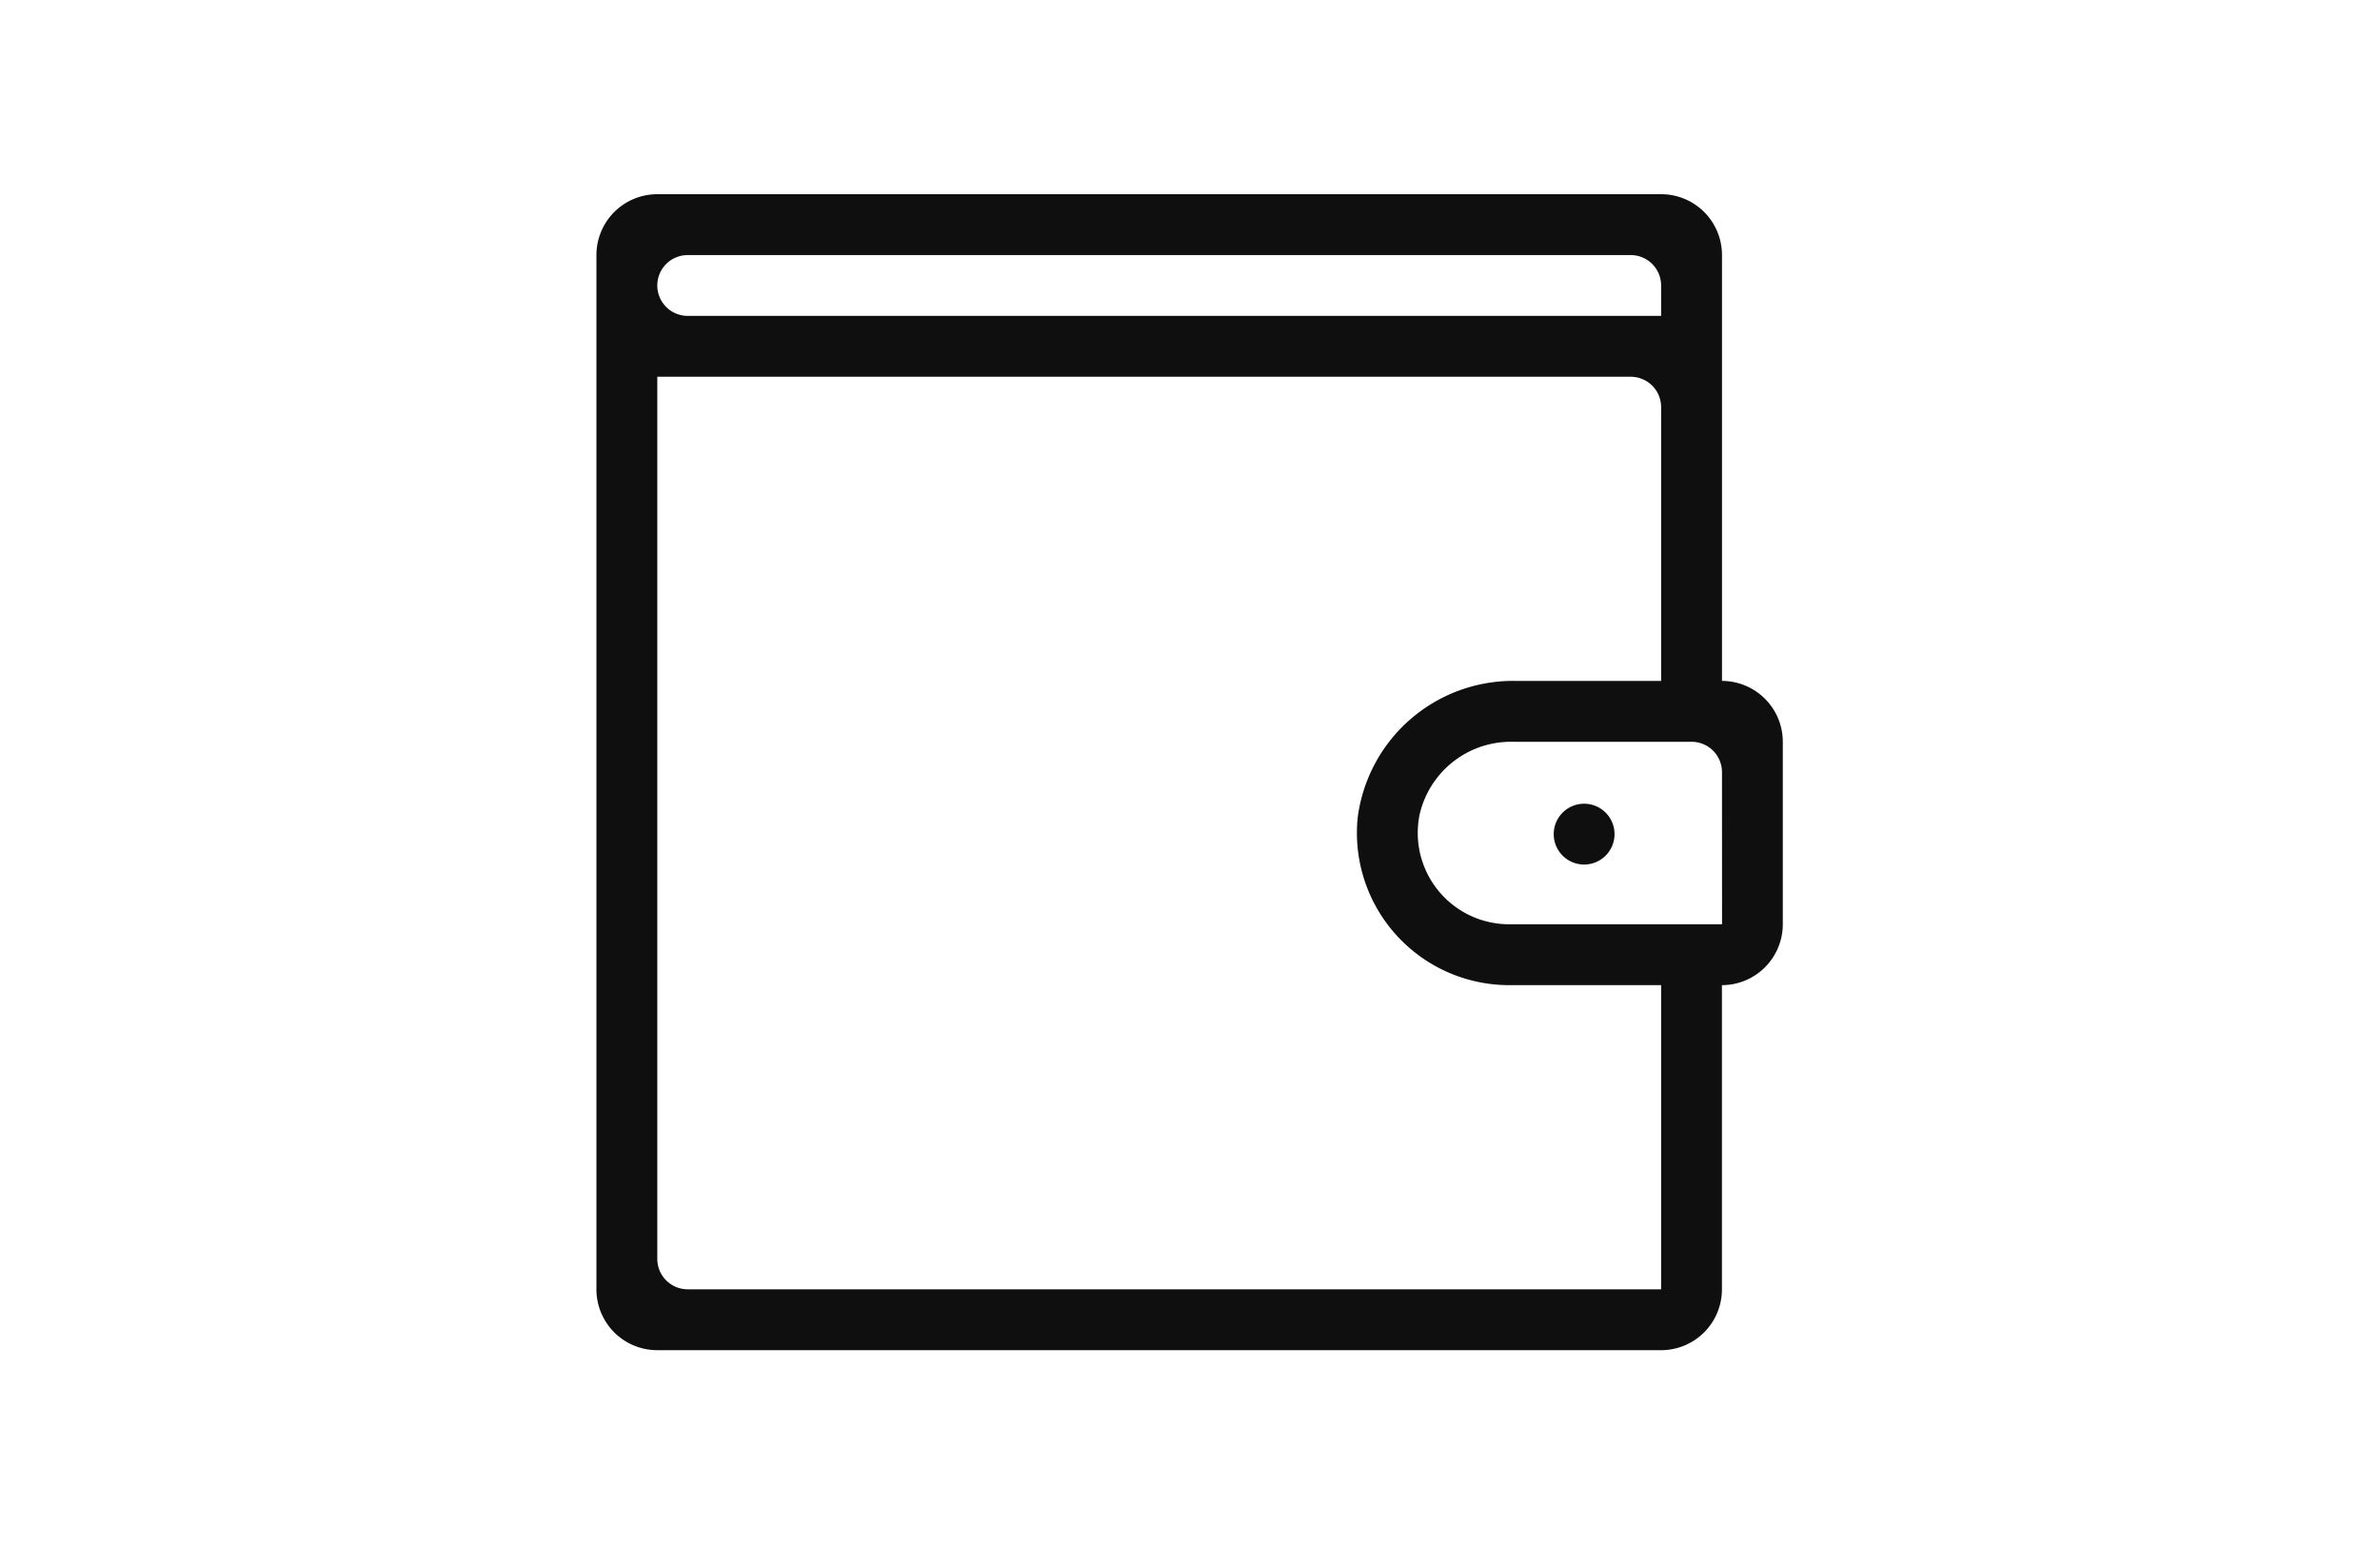 <svg id="Layer_1" data-name="Layer 1" xmlns="http://www.w3.org/2000/svg" viewBox="0 0 40 26">
  <title>Wallet</title>
  <rect x="-0.277" y="-0.156" width="40.541" height="26.268" style="fill: #fff"/>
  <path d="M25.362,15.534a1.536,1.536,0,0,1-1.504-1.839,1.574,1.574,0,0,1,1.565-1.228h3.007a.511.511,0,0,1,.511.511l.001,2.556Zm2.556,6.135H11.558a.511.511,0,0,1-.511-.511V6.332H27.407a.511.511,0,0,1,.511.511v4.601H25.476a2.634,2.634,0,0,0-2.658,2.301,2.559,2.559,0,0,0,2.544,2.812h2.556v5.113ZM11.558,4.287H27.407a.511.511,0,0,1,.511.511v.511H11.558a.511.511,0,0,1-.511-.511h0a.511.511,0,0,1,.511-.511Zm17.383,7.158V4.287a1.022,1.022,0,0,0-1.022-1.023H11.047a1.023,1.023,0,0,0-1.023,1.023V21.669A1.022,1.022,0,0,0,11.047,22.692h16.871a1.022,1.022,0,0,0,1.022-1.023V16.557a1.024,1.024,0,0,0,1.023-1.023V12.467a1.024,1.024,0,0,0-1.023-1.023Z" style="fill: #0f0f0f"/>
  <path d="M26.624,13.508a.511.511,0,1,0,.511.511.511.511,0,0,0-.511-.511Z" style="fill: #0f0f0f"/>
</svg>
